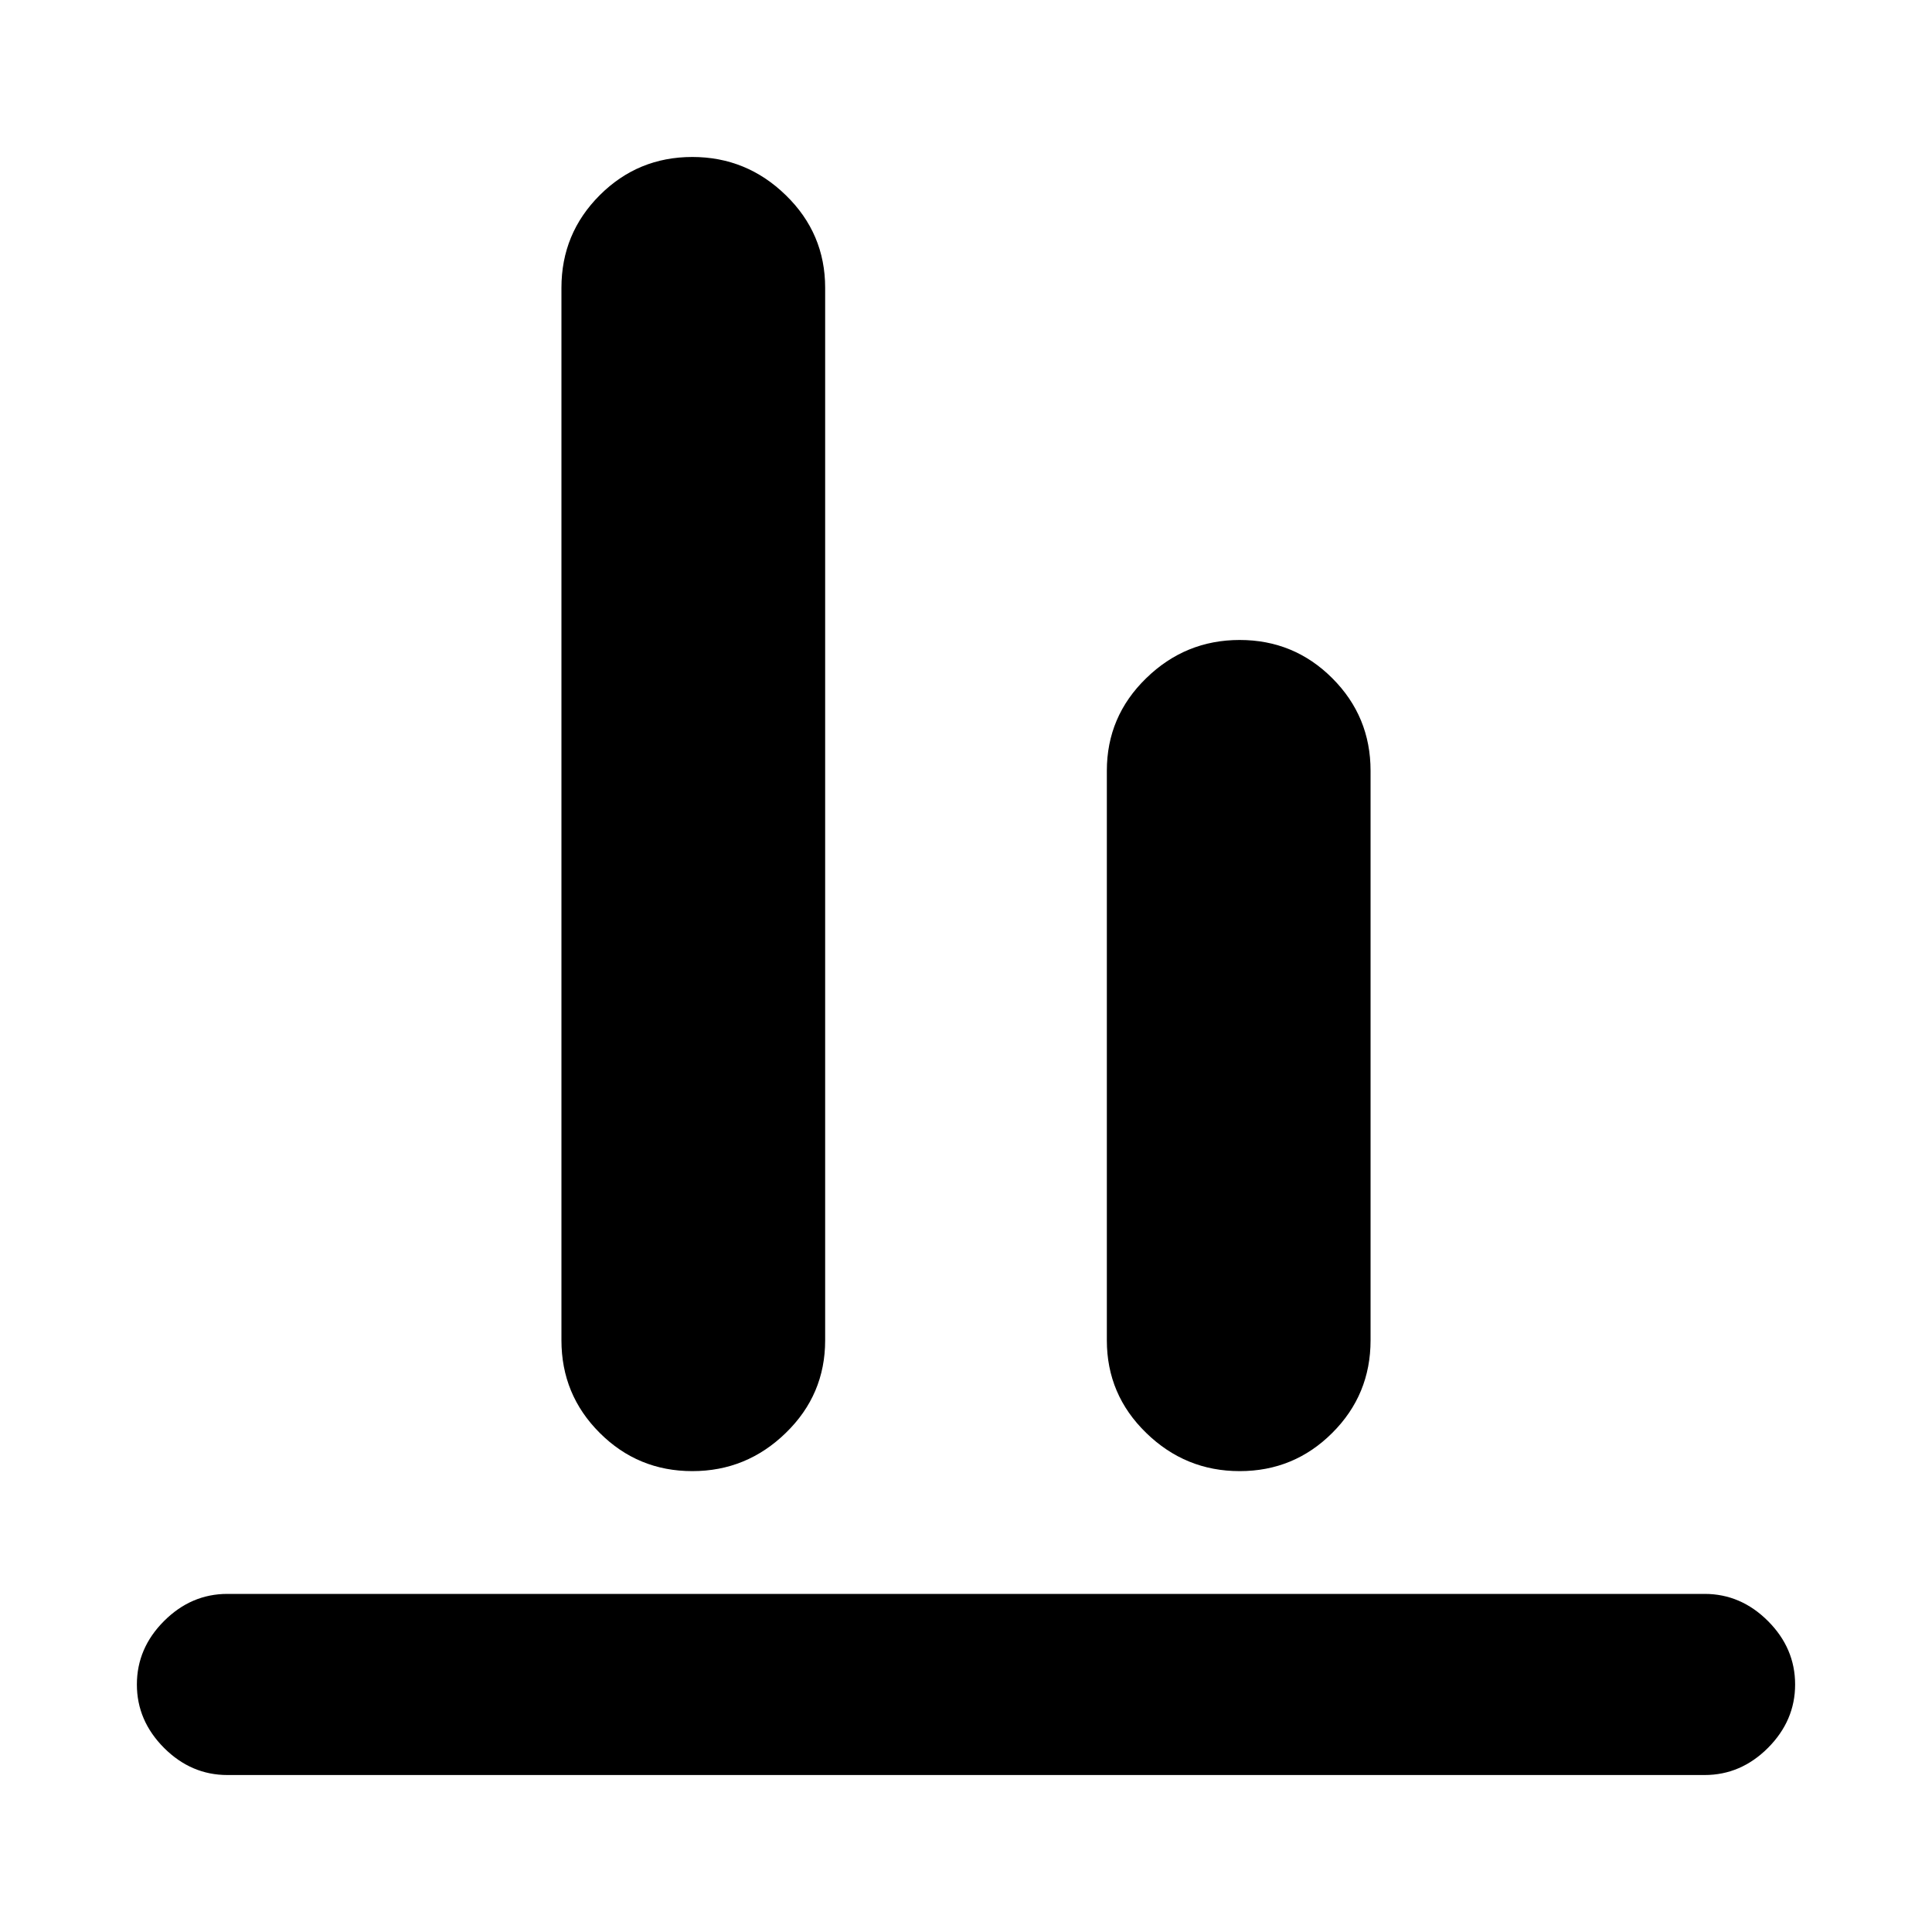 <svg xmlns="http://www.w3.org/2000/svg" height="20" width="20"><path d="M2.354 18.375Q1.979 18.375 1.698 18.094Q1.417 17.812 1.417 17.438Q1.417 17.062 1.698 16.781Q1.979 16.5 2.354 16.5H17.646Q18.021 16.5 18.302 16.781Q18.583 17.062 18.583 17.438Q18.583 17.812 18.302 18.094Q18.021 18.375 17.646 18.375ZM7.167 15.229Q6.604 15.229 6.208 14.833Q5.812 14.438 5.812 13.875V2.979Q5.812 2.417 6.208 2.021Q6.604 1.625 7.167 1.625Q7.729 1.625 8.135 2.021Q8.542 2.417 8.542 2.979V13.875Q8.542 14.438 8.135 14.833Q7.729 15.229 7.167 15.229ZM12.833 15.229Q12.271 15.229 11.865 14.833Q11.458 14.438 11.458 13.875V7.979Q11.458 7.417 11.865 7.021Q12.271 6.625 12.833 6.625Q13.396 6.625 13.792 7.021Q14.188 7.417 14.188 7.979V13.875Q14.188 14.438 13.792 14.833Q13.396 15.229 12.833 15.229Z"/></svg>